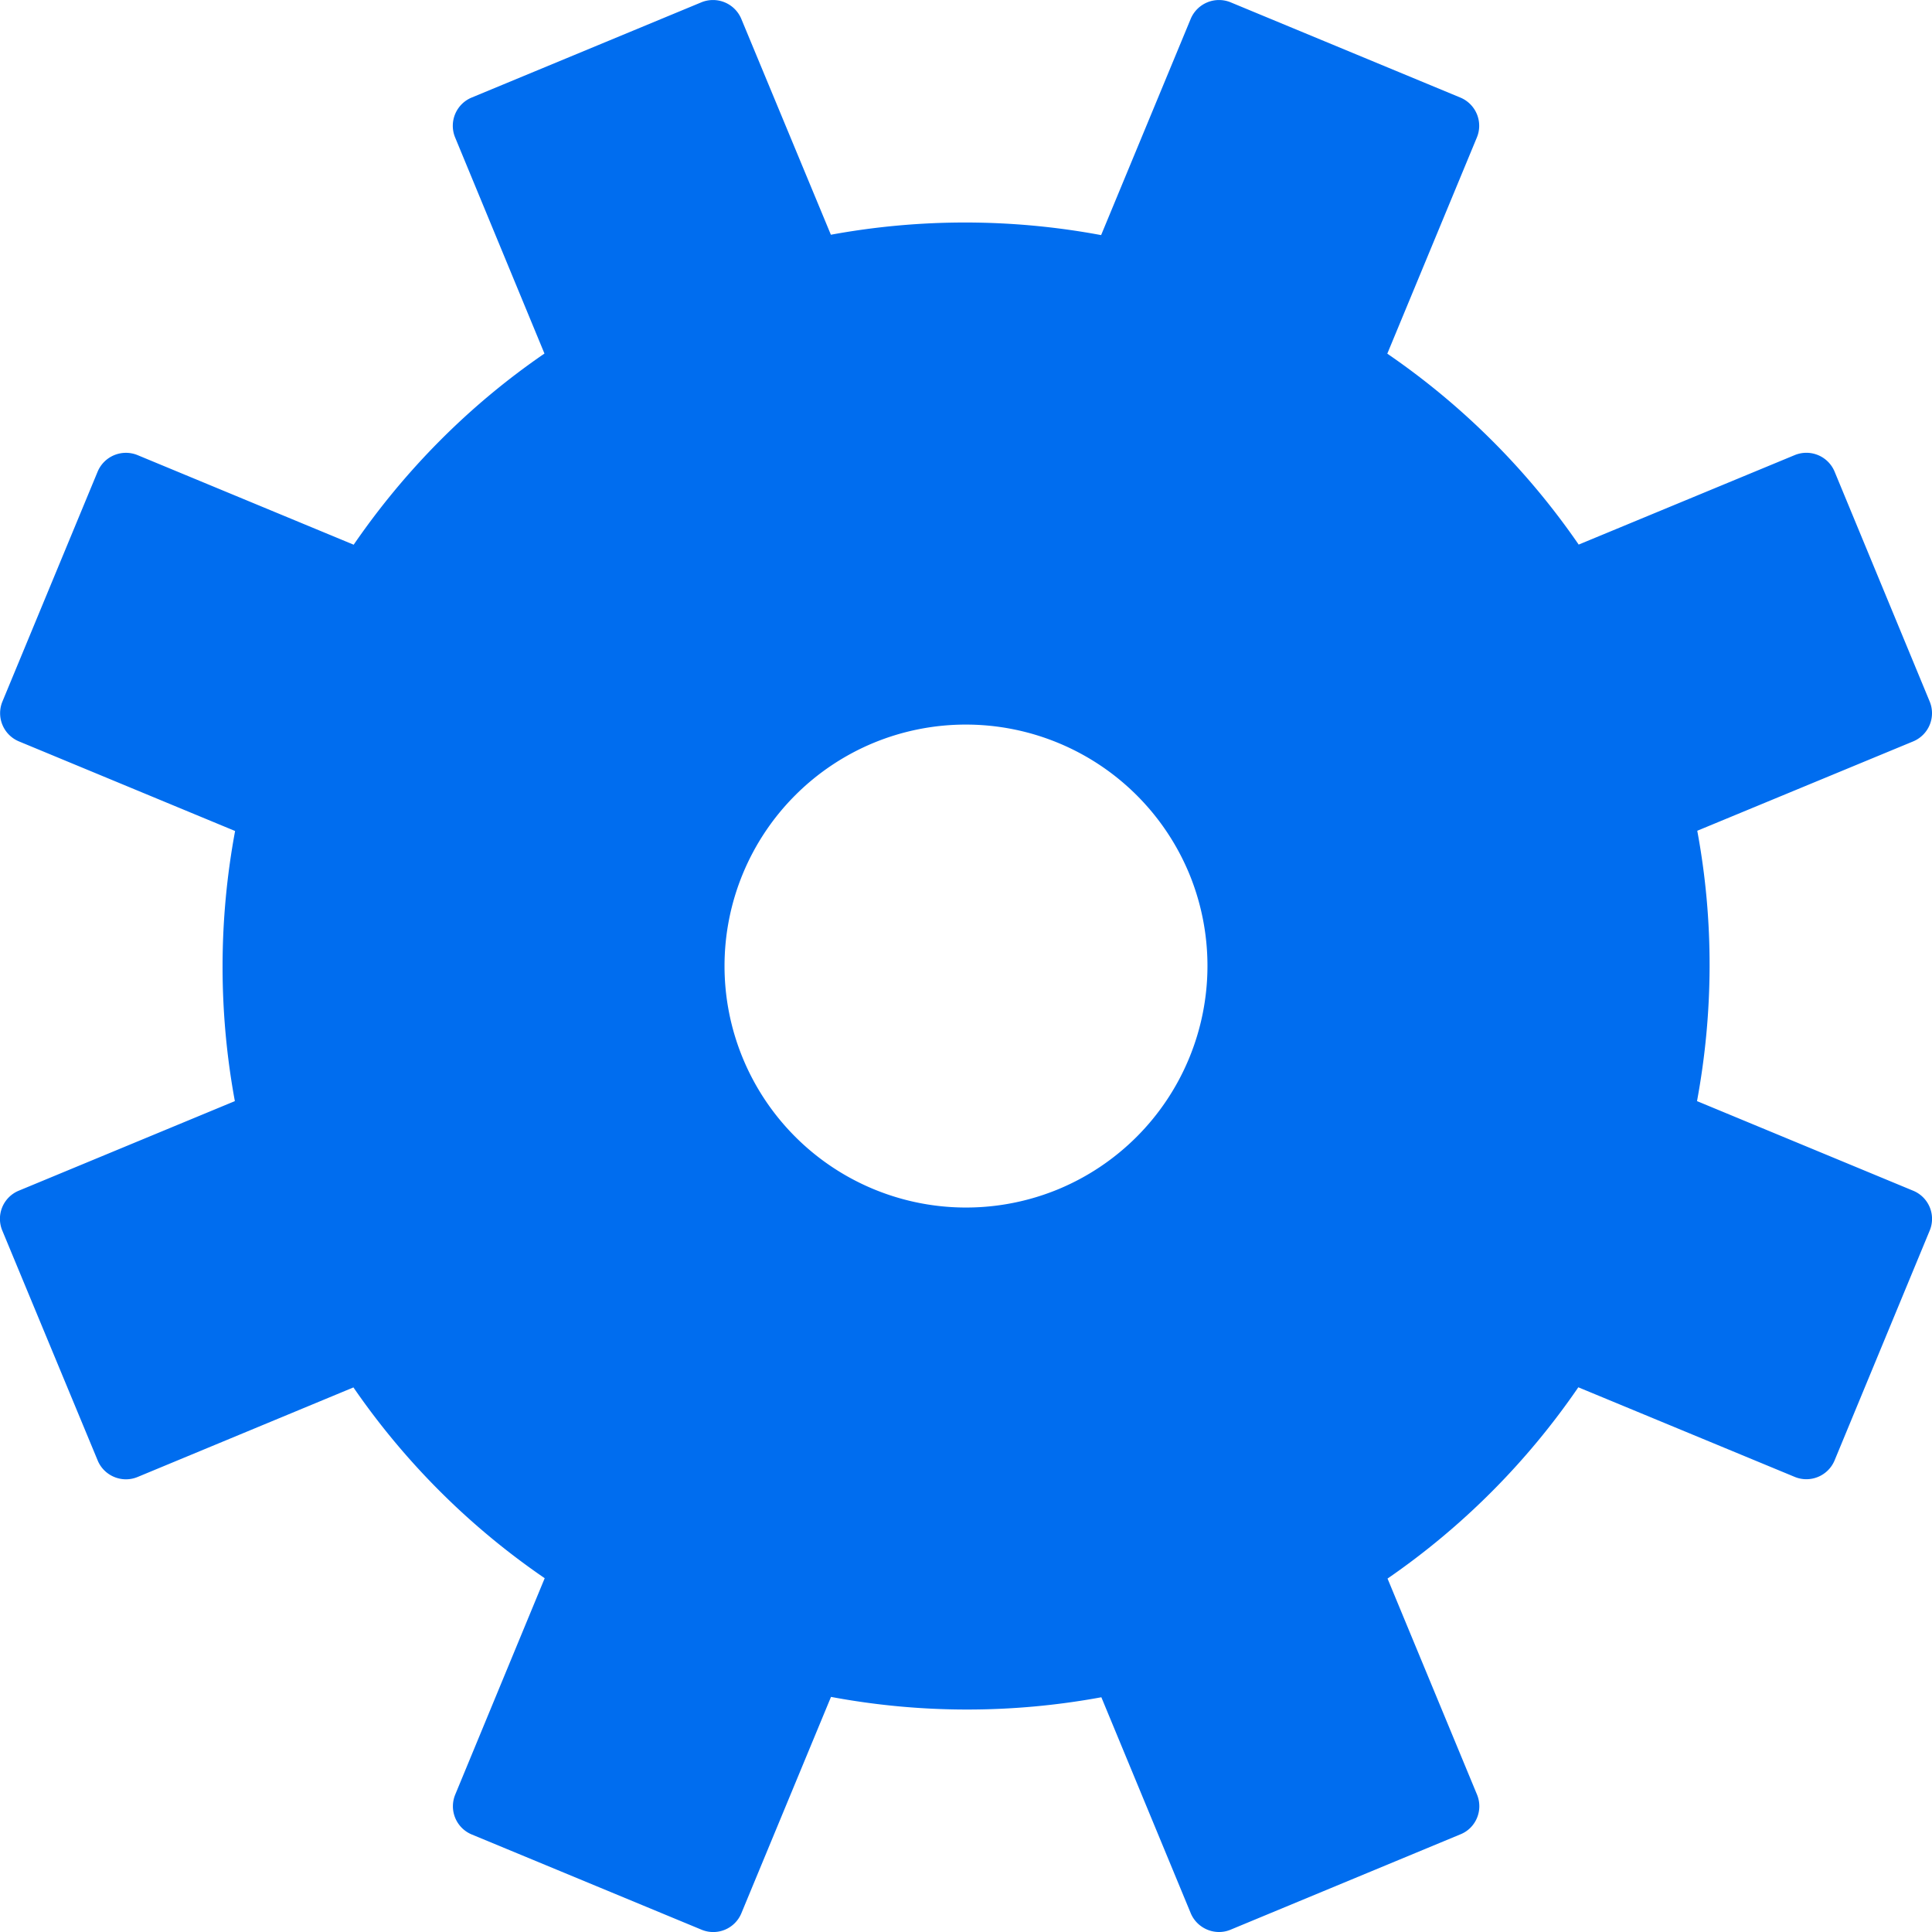 <svg xmlns="http://www.w3.org/2000/svg" width="16" height="16" viewBox="0 0 16 16"><path d="M8.766 9.848a2 2 0 0 1-1.531-3.696 2.003 2.003 0 0 1 2.613 1.082 2.003 2.003 0 0 1-1.082 2.614m7.078.013l-1.79-.742c.135-.73.142-1.486.002-2.239l1.788-.74a.253.253 0 0 0 .137-.33l-.788-1.905a.253.253 0 0 0-.33-.136l-1.789.741a6.124 6.124 0 0 0-1.585-1.581l.742-1.791a.253.253 0 0 0-.137-.33L10.191.019a.254.254 0 0 0-.33.137l-.742 1.791a6.144 6.144 0 0 0-2.238-.003L6.139.156a.254.254 0 0 0-.33-.137L3.906.808a.253.253 0 0 0-.137.33l.74 1.79c-.63.432-1.16.972-1.58 1.583l-1.79-.742a.254.254 0 0 0-.33.136L.02 5.81a.253.253 0 0 0 .137.33l1.79.742a6.138 6.138 0 0 0-.002 2.237l-1.79.742a.252.252 0 0 0-.136.33l.79 1.904c.053.128.201.19.33.137l1.788-.742a6.116 6.116 0 0 0 1.584 1.58l-.741 1.792a.253.253 0 0 0 .136.33l1.904.789a.252.252 0 0 0 .33-.137l.742-1.791a6.127 6.127 0 0 0 2.239.003l.74 1.788c.054.129.203.19.33.137l1.904-.79c.129-.052.19-.2.137-.329l-.741-1.789a6.132 6.132 0 0 0 1.58-1.584l1.792.742a.253.253 0 0 0 .33-.136l.788-1.904a.252.252 0 0 0-.137-.33" fill="#006DEF" fill-rule="evenodd"/></svg>